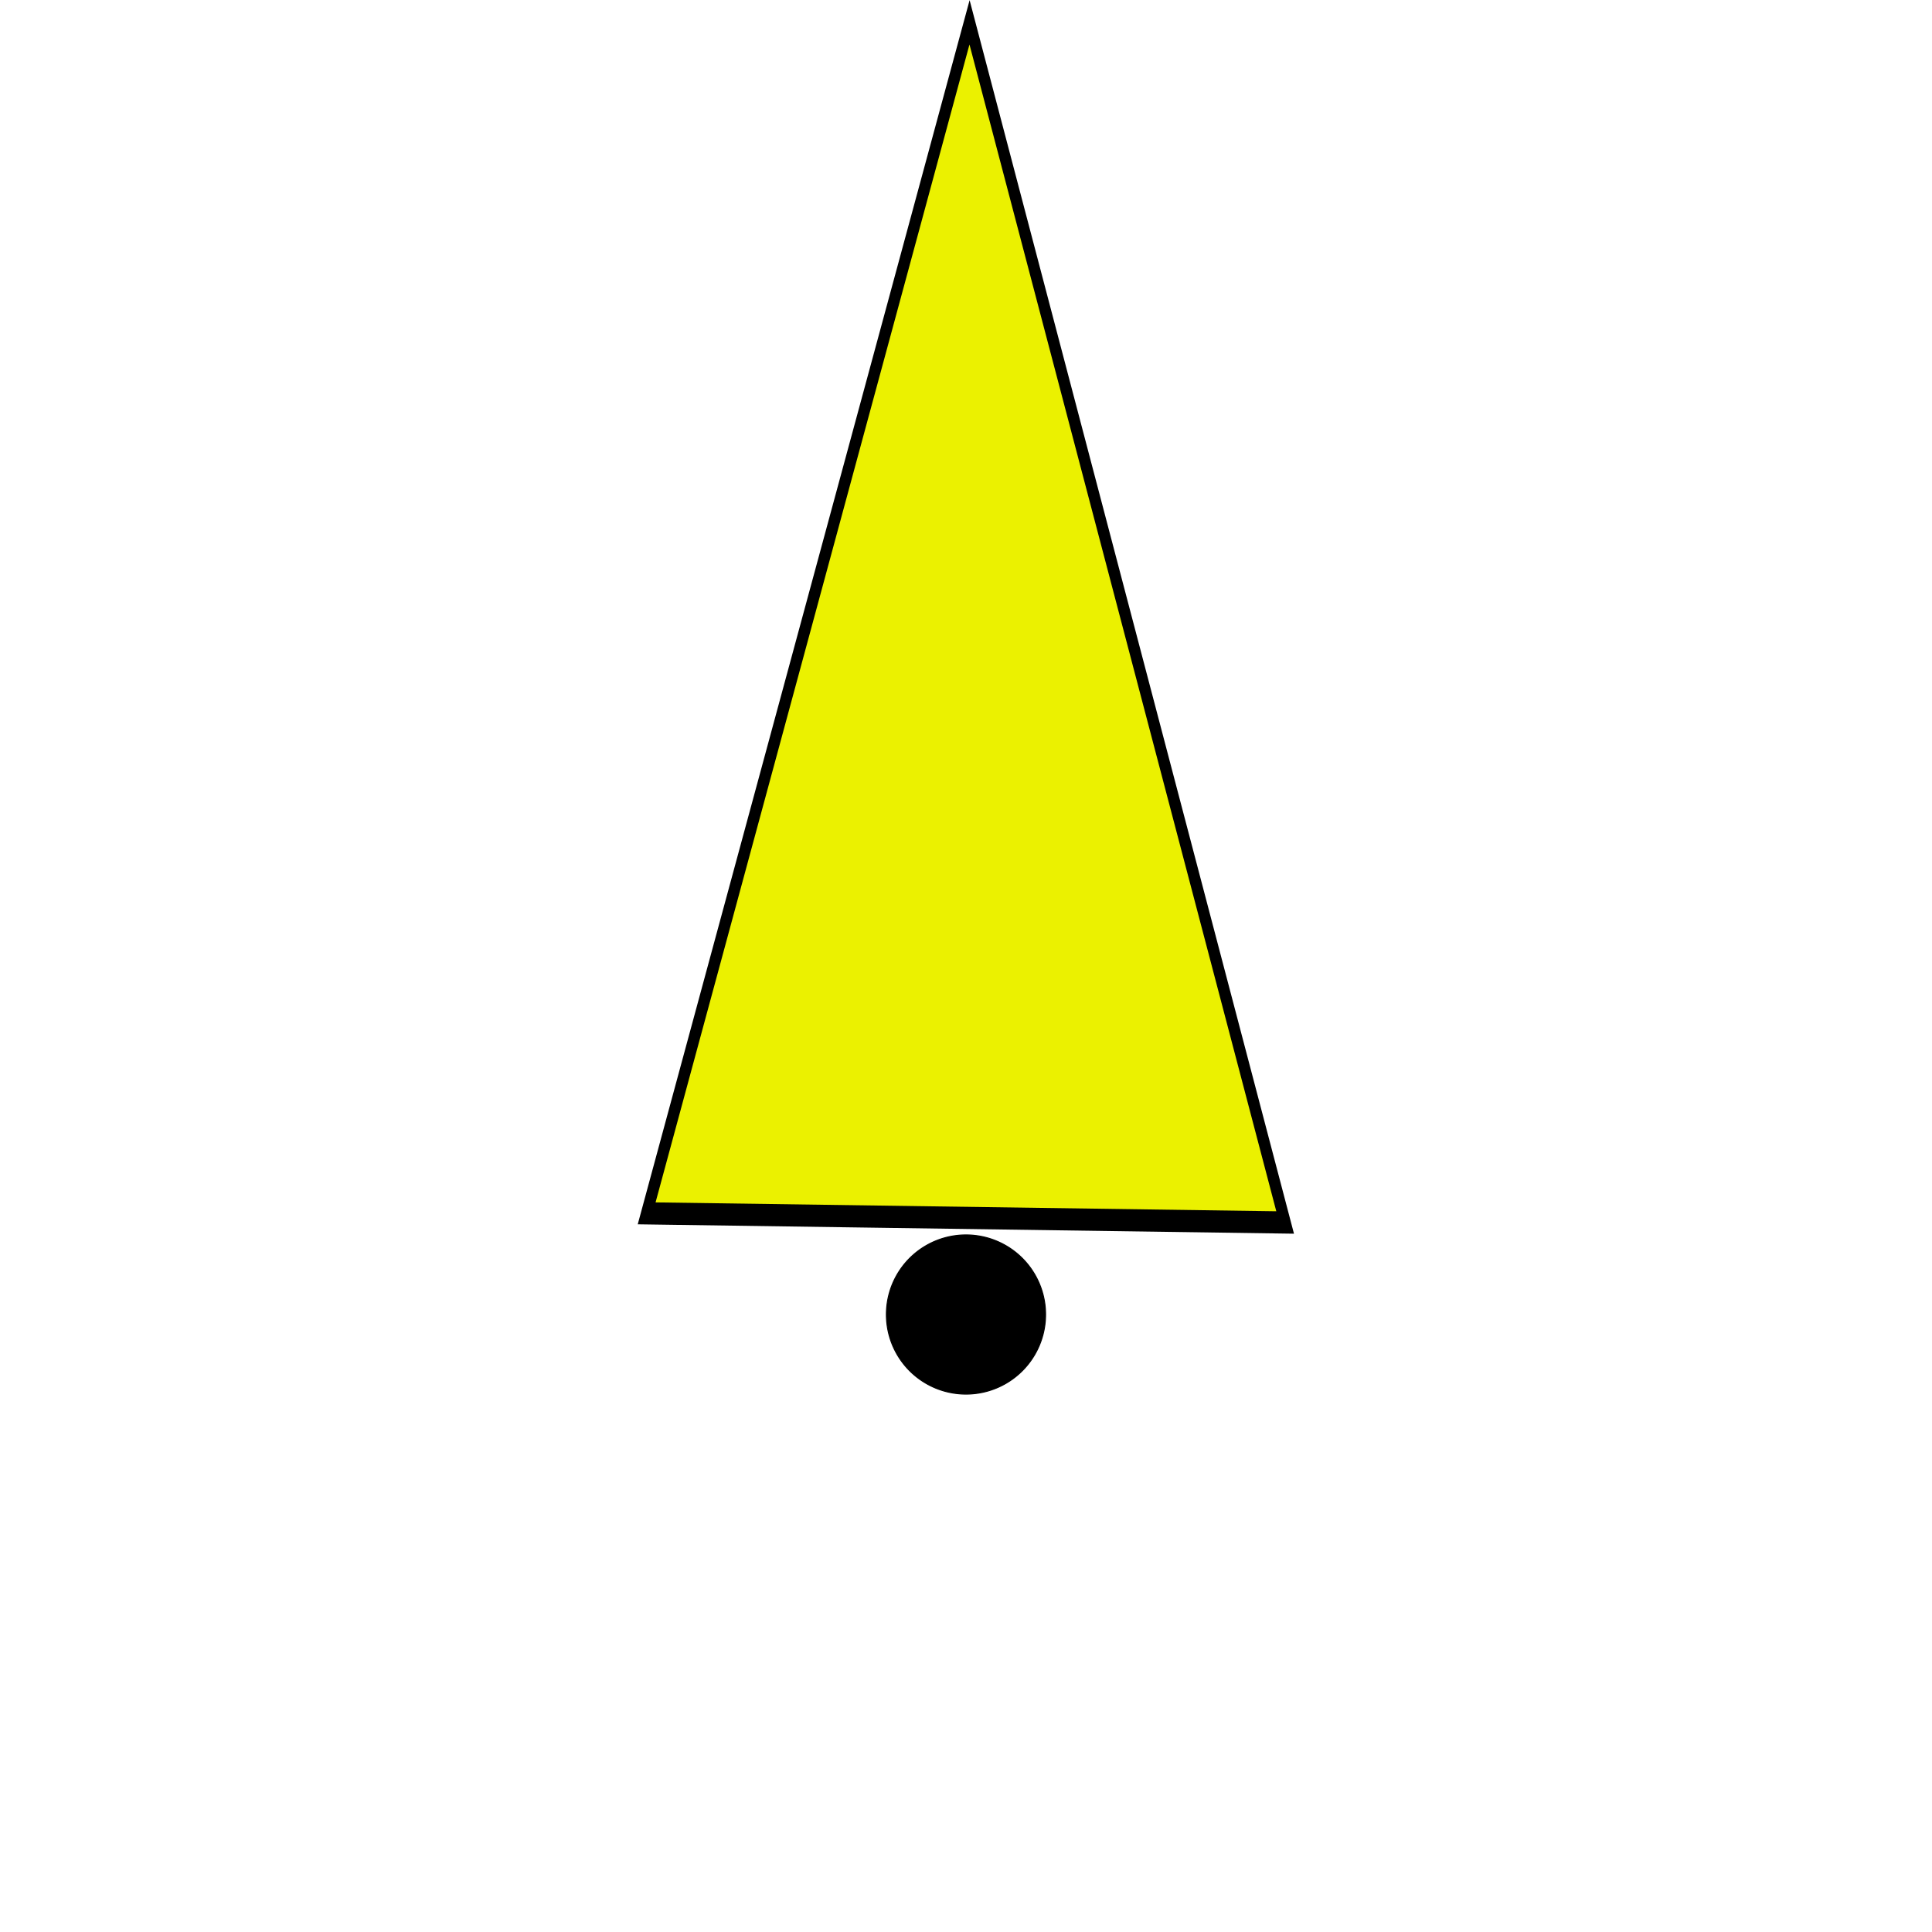 <?xml version="1.0" encoding="UTF-8" standalone="no"?>
<!-- Created with Inkscape (http://www.inkscape.org/) -->

<svg
   xmlns:dc="http://purl.org/dc/elements/1.1/"
   xmlns:cc="http://creativecommons.org/ns#"
   xmlns:rdf="http://www.w3.org/1999/02/22-rdf-syntax-ns#"
   xmlns:svg="http://www.w3.org/2000/svg"
   xmlns="http://www.w3.org/2000/svg"
   xmlns:sodipodi="http://sodipodi.sourceforge.net/DTD/sodipodi-0.dtd"
   xmlns:inkscape="http://www.inkscape.org/namespaces/inkscape"
   width="64px"
   height="64px"
   id="svg3018"
   version="1.1"
   inkscape:version="0.48.4 r9939"
   sodipodi:docname="orange.svg">
  <defs
     id="defs3020" />
  <sodipodi:namedview
     id="base"
     pagecolor="#ffffff"
     bordercolor="#666666"
     borderopacity="1.0"
     inkscape:pageopacity="0.0"
     inkscape:pageshadow="2"
     inkscape:zoom="5.5"
     inkscape:cx="-1.2727273"
     inkscape:cy="34.727273"
     inkscape:current-layer="layer1"
     showgrid="true"
     inkscape:document-units="px"
     inkscape:grid-bbox="true"
     inkscape:window-width="1364"
     inkscape:window-height="720"
     inkscape:window-x="0"
     inkscape:window-y="0"
     inkscape:window-maximized="1" />
  <g
     id="layer1"
     inkscape:label="Layer 1"
     inkscape:groupmode="layer">
    <path
       sodipodi:type="star"
       style="fill:#ebf100;fill-opacity:1;stroke:#000000;stroke-width:0.34;stroke-miterlimit:4;stroke-opacity:1;stroke-dasharray:none"
       id="path3026"
       sodipodi:sides="3"
       sodipodi:cx="14.545455"
       sodipodi:cy="12.181818"
       sodipodi:r1="12.223808"
       sodipodi:r2="6.1119041"
       sodipodi:arg1="0.53021577"
       sodipodi:arg2="1.5774133"
       inkscape:flatsided="false"
       inkscape:rounded="0"
       inkscape:randomized="0"
       d="M 25.091,18.364 14.505,18.294 3.919,18.224 9.273,9.091 14.626,-0.042 19.859,9.161 z"
       inkscape:transform-center-x="0.040411943"
       inkscape:transform-center-y="-6.5242432"
       transform="matrix(0.999,0,0,2.16,17.506,0.83)" />
    <path
       sodipodi:type="arc"
       style="fill:#000000;fill-opacity:1;stroke:#000000;stroke-width:0.033;stroke-miterlimit:4;stroke-opacity:1;stroke-dasharray:none"
       id="path3030"
       sodipodi:cx="28.272728"
       sodipodi:cy="44.81818"
       sodipodi:rx="2.6363637"
       sodipodi:ry="2.6363637"
       d="m 30.909,44.818 a 2.636,2.636 0 1 1 -5.273,0 2.636,2.636 0 1 1 5.273,0 z"
       transform="translate(3.727,-1.273)" />
  </g>
</svg>
